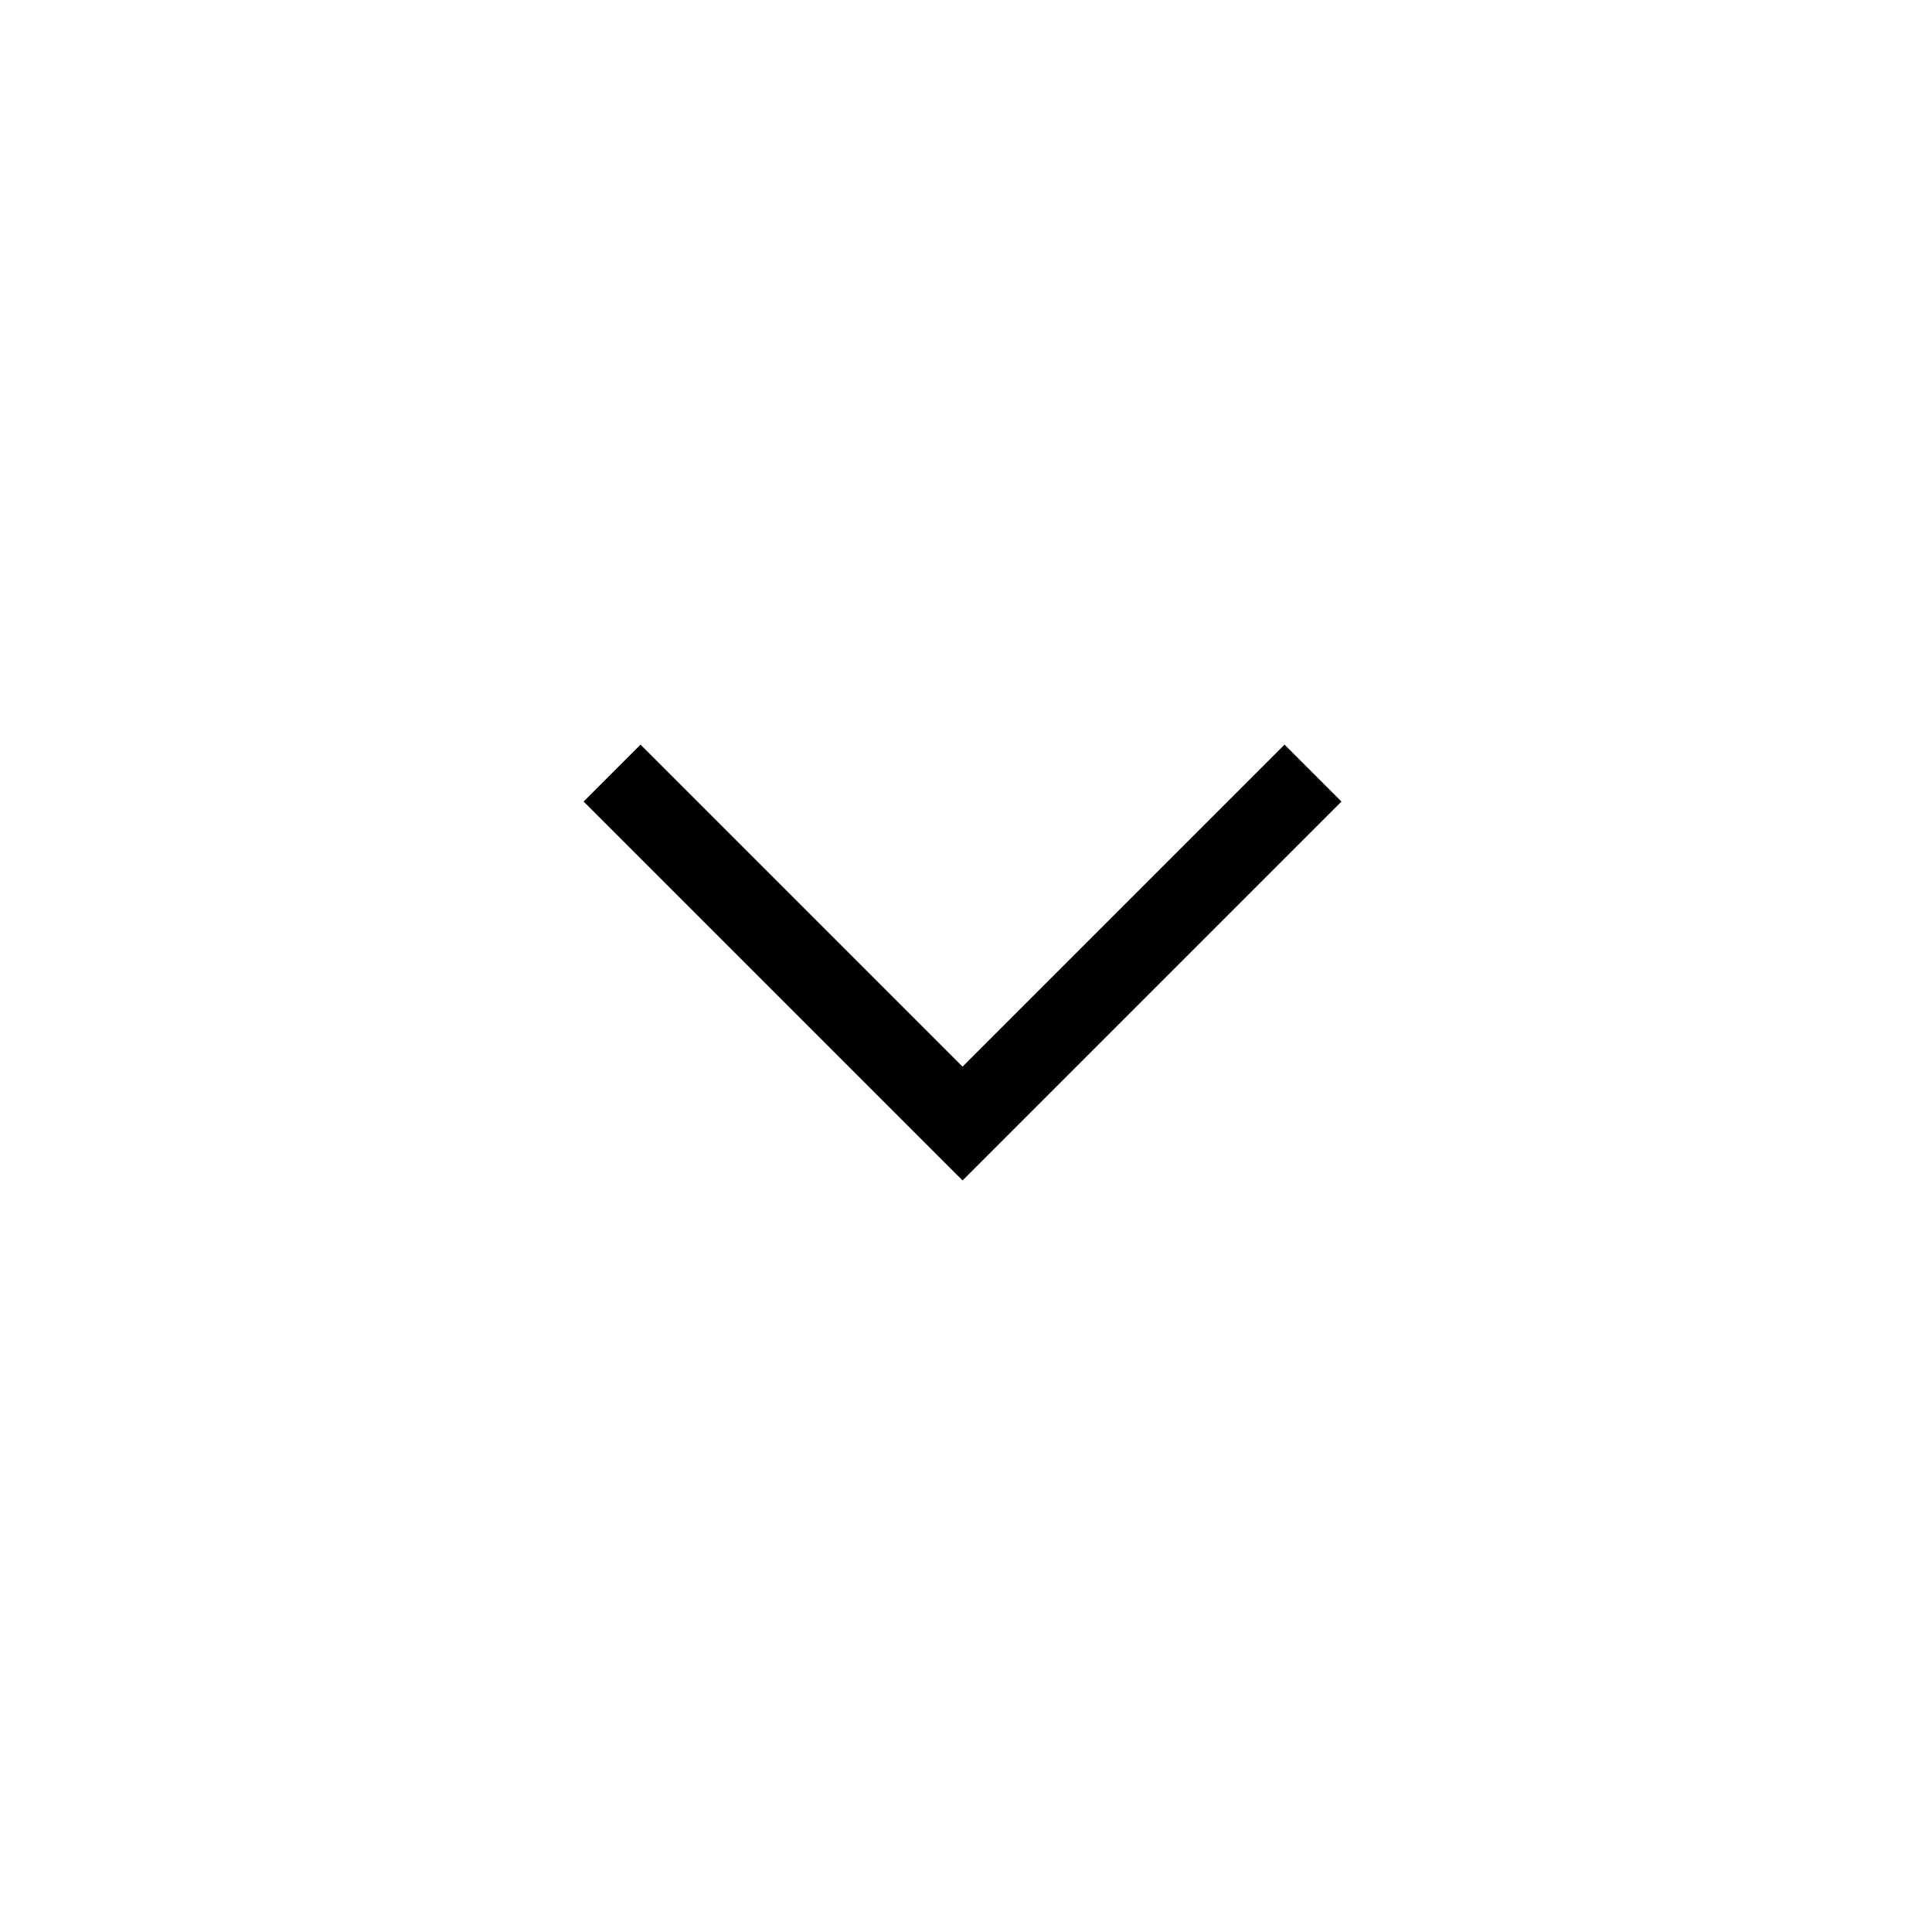 <svg width="24" height="24" viewBox="0 0 24 24" fill="none" xmlns="http://www.w3.org/2000/svg">
    <path fill-rule="evenodd" clip-rule="evenodd"
          d="M11.957 13.25L7.957 9.25L7.25 9.957L11.957 14.664L16.664 9.957L15.957 9.25L11.957 13.25Z"
          fill="black" />
</svg>
